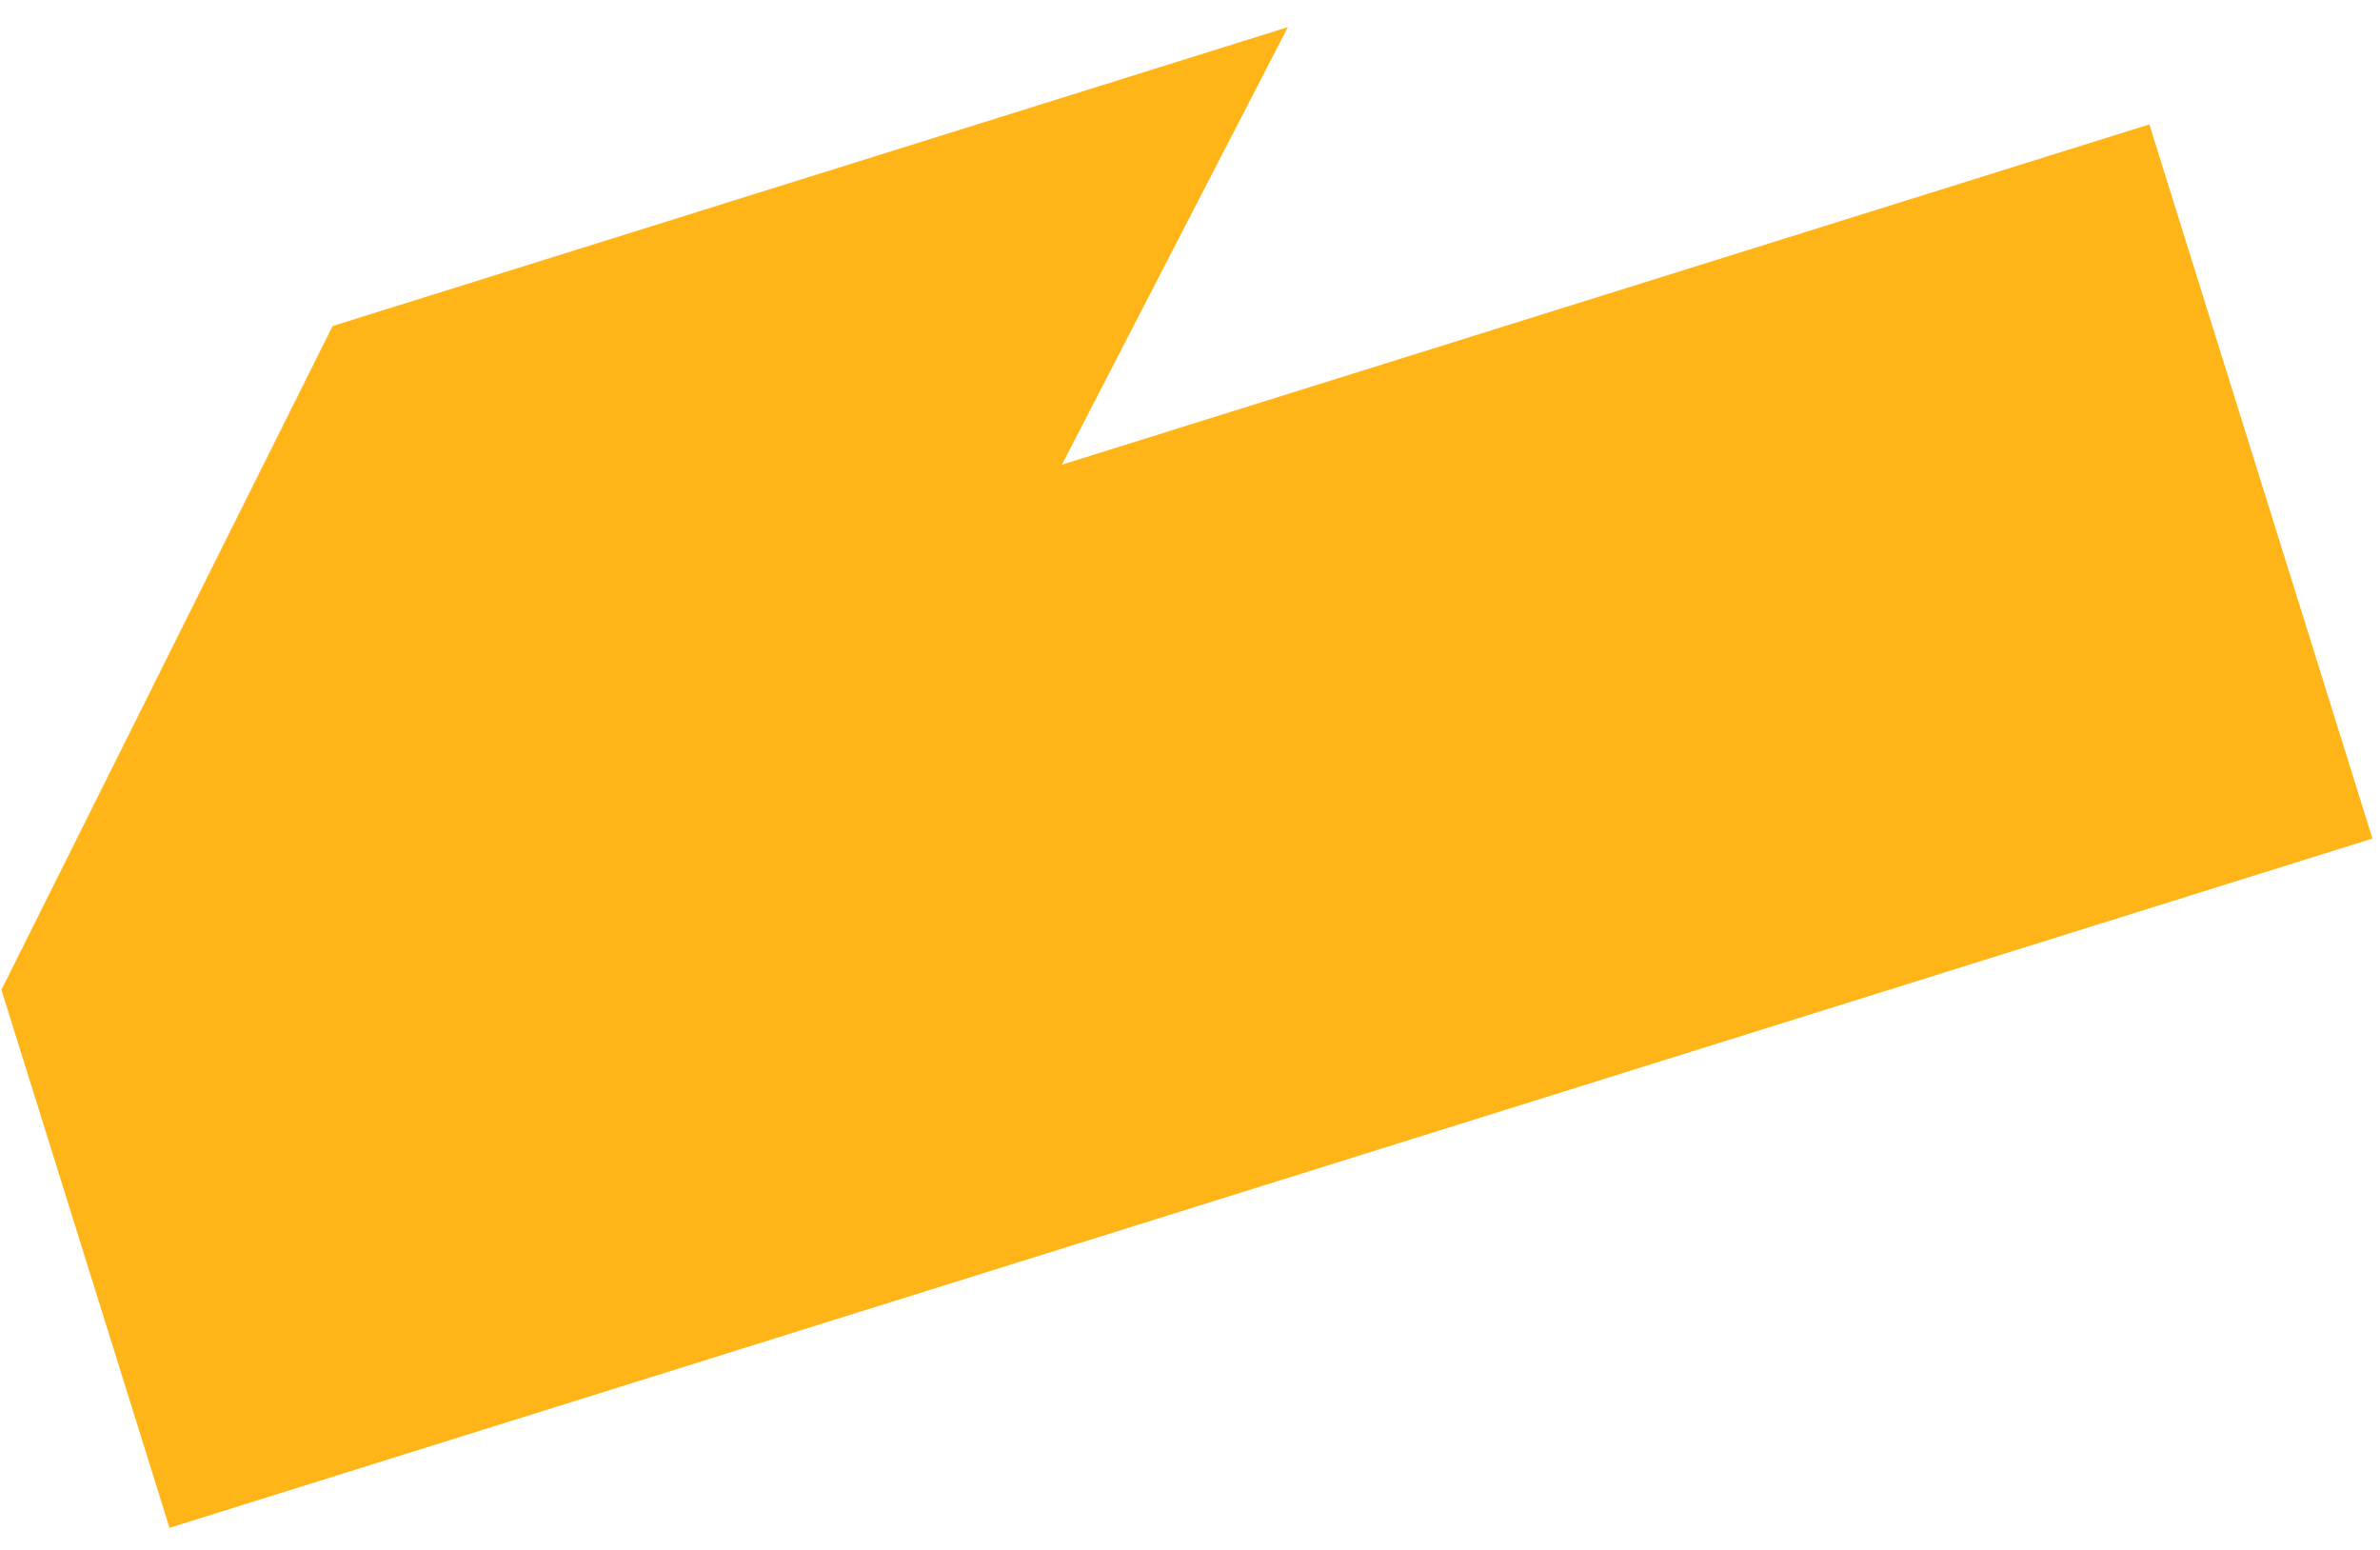 <svg width="86" height="56" viewBox="0 0 86 56" fill="none" xmlns="http://www.w3.org/2000/svg">
<path d="M38.372 16.789L46.537 0.98L12.018 11.78L0.051 35.763L6.125 55.202L85.728 30.297L77.666 4.495L38.372 16.789Z" fill="#FFB517"/>
</svg>
